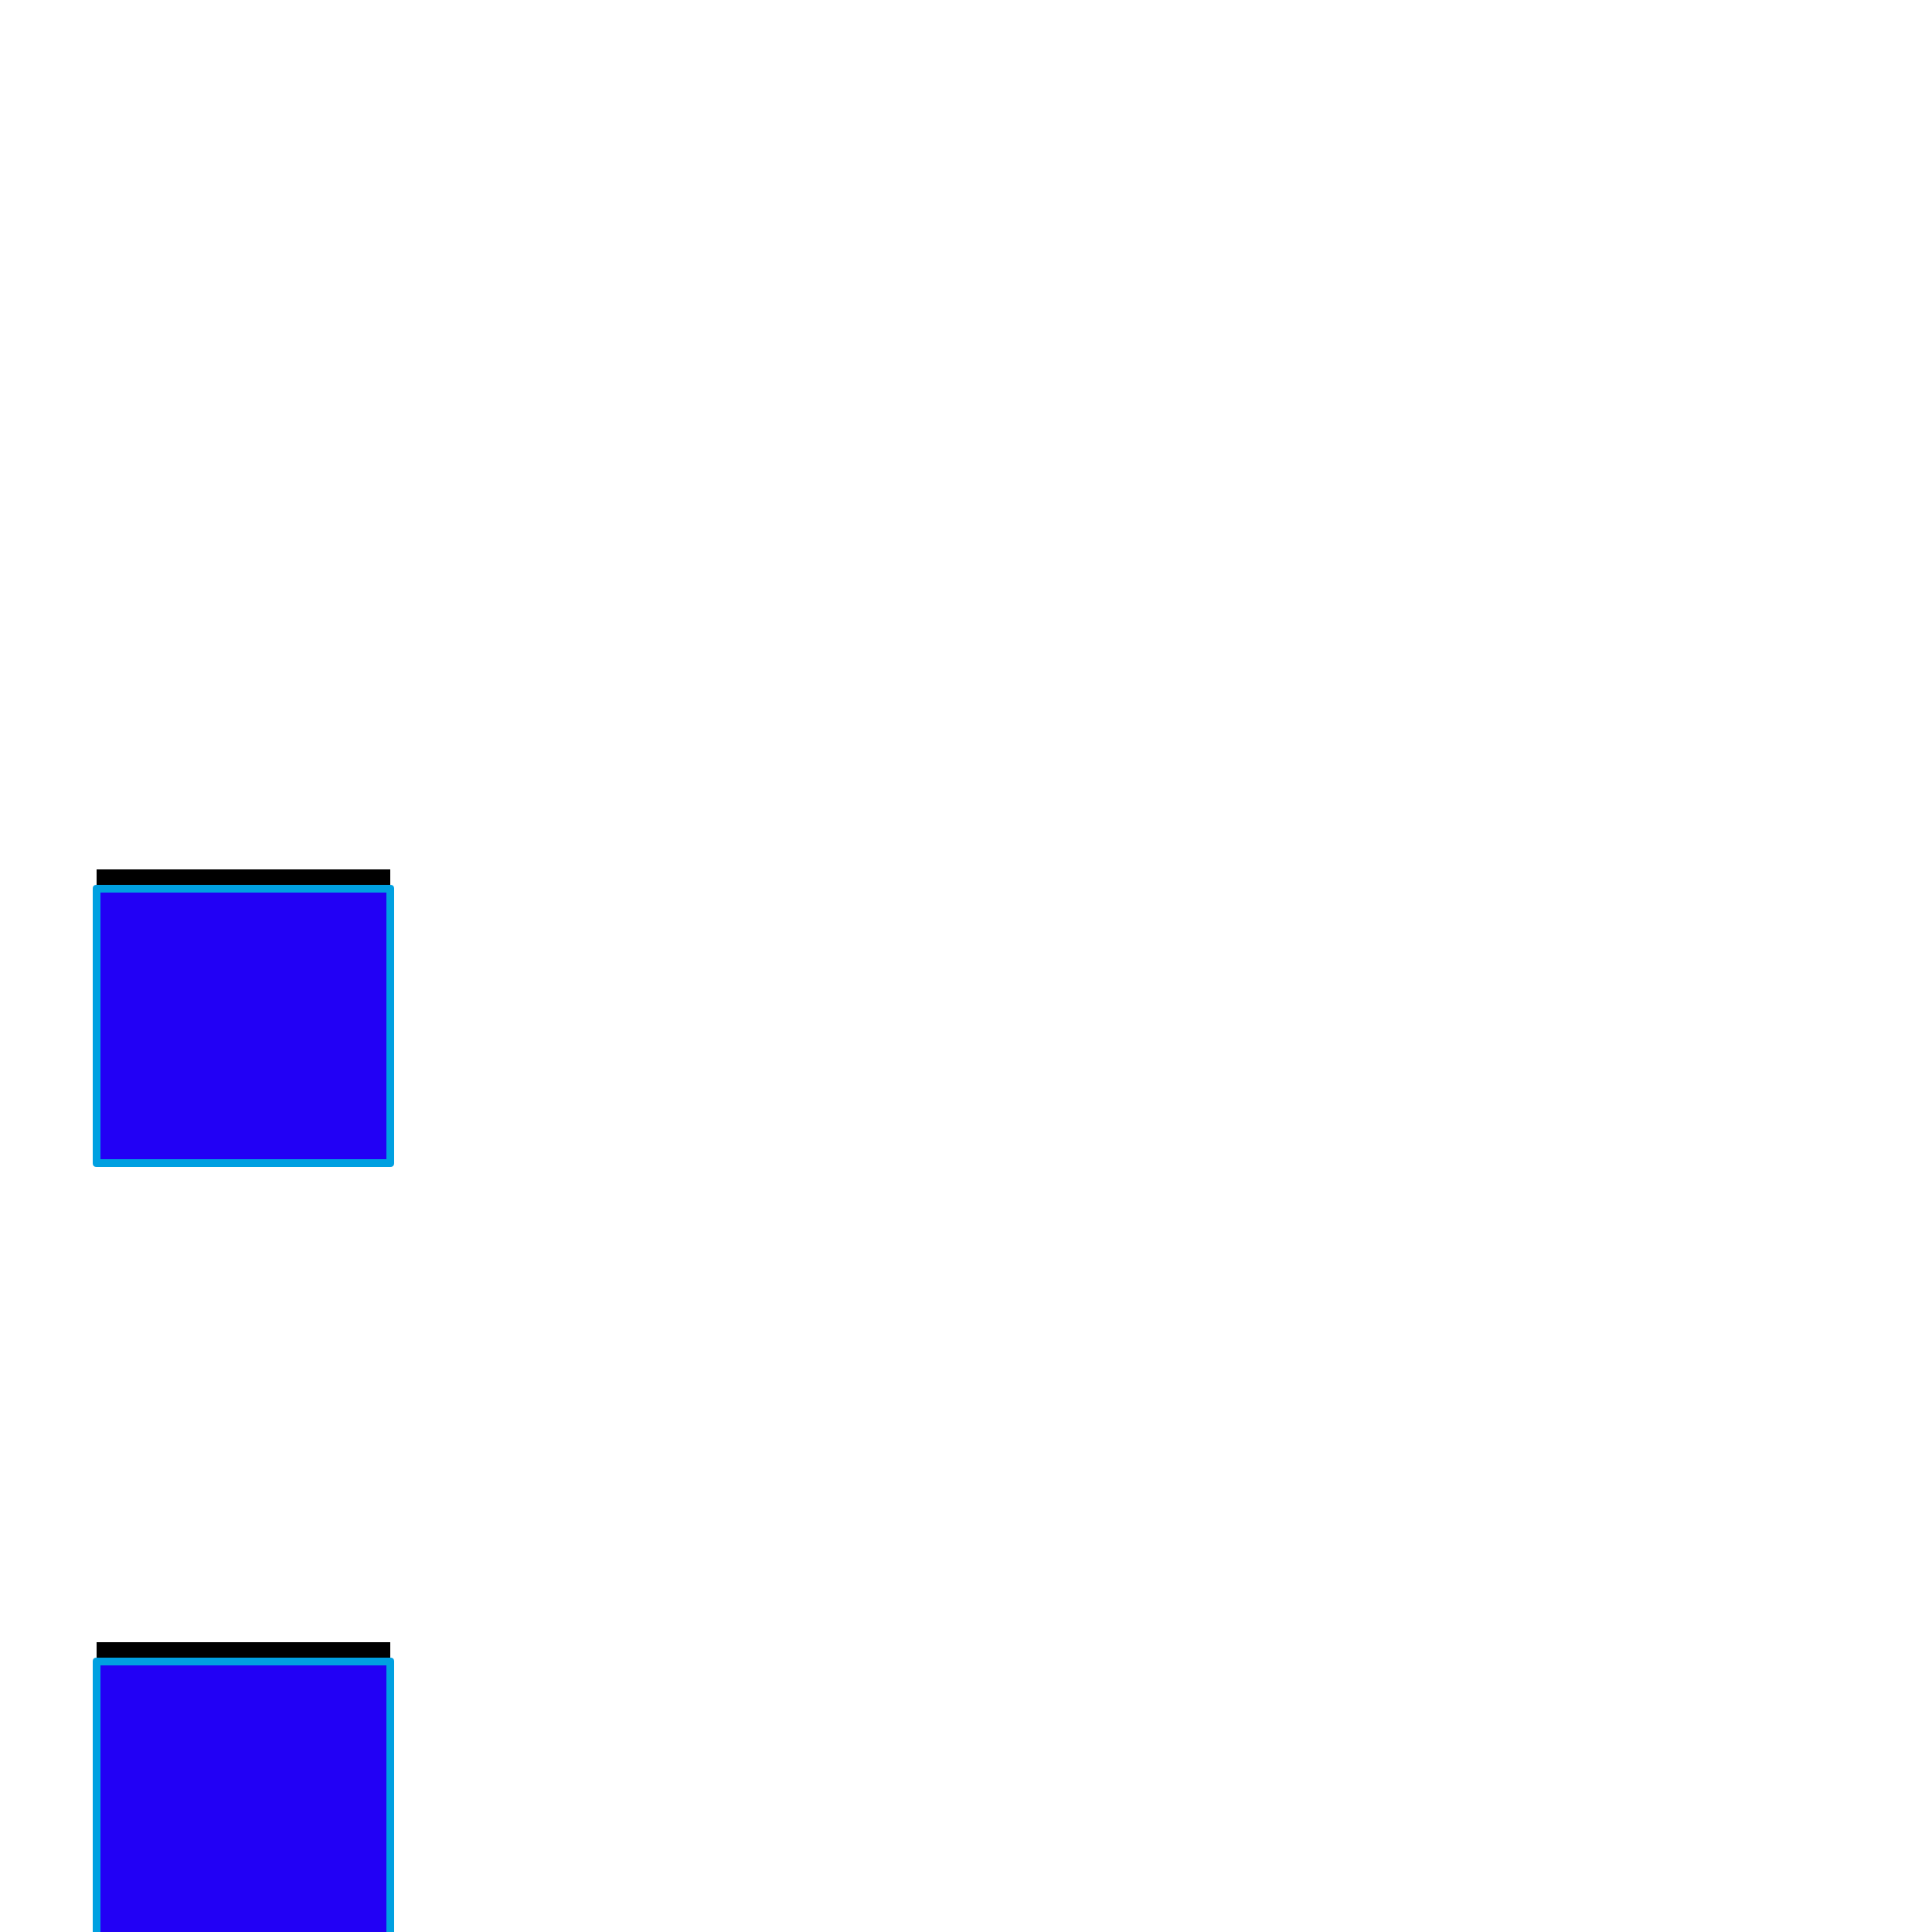 <svg xmlns="http://www.w3.org/2000/svg" viewBox="0 -1000 1000 1000">
	<path fill="#000000" d="M50 -8V-150H202V-8L142 124L84 120L93 -8ZM50 -408V-550H202V-408Z"/>
	<path fill="#2200f5" d="M50 2V-140H202V2L142 134L84 130L93 2ZM50 -398V-540H202V-398Z"/>
	<path fill="#00a0e1" d="M52 -138V0H93Q95 0 95 2Q95 2 87 128L140 131L200 1V-138ZM48 2V-140Q48 -142 50 -142H202Q204 -142 204 -140V2Q204 3 204 3L144 135Q144 136 142 136L84 132Q82 132 82 130L90 4H50Q48 4 48 2ZM52 -538V-400H200V-538ZM48 -398V-540Q48 -542 50 -542H202Q204 -542 204 -540V-398Q204 -396 202 -396H50Q48 -396 48 -398Z"/>
</svg>